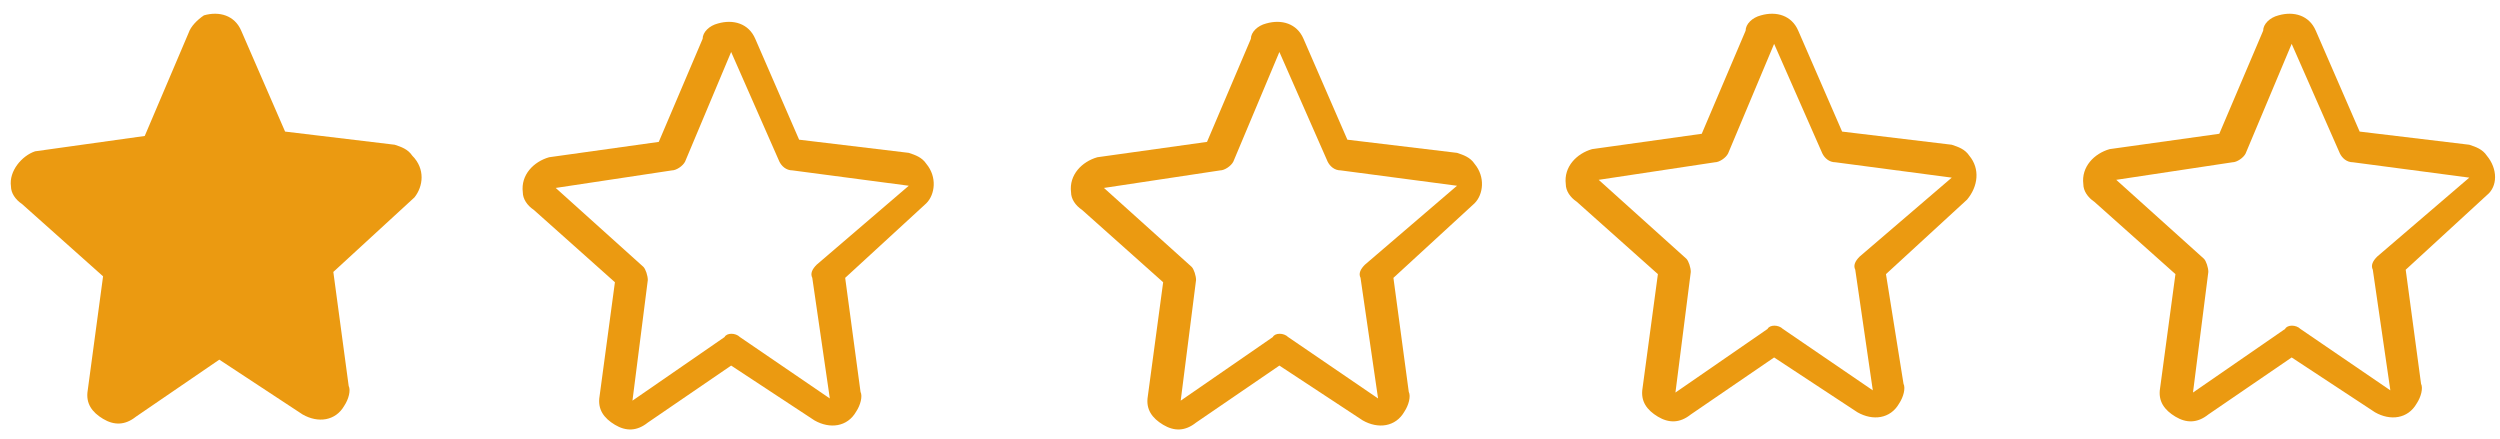 <svg xmlns="http://www.w3.org/2000/svg" viewBox="0 0 114 20" width="114" height="20">
	<style>
		tspan { white-space:pre }
		.shp0 { fill: #eb9a11 } 
	</style>
	<g id="Layer">
		<g id="Layer">
			<g id="Layer">
				<path id="Layer" fill-rule="evenodd" class="shp0" d="M42.24 9.27L38.54 12.67L39.24 17.87C39.34 18.07 39.24 18.47 39.04 18.77C38.64 19.47 37.84 19.57 37.14 19.17L33.34 16.67L29.54 19.27C29.04 19.67 28.54 19.67 28.04 19.37C27.54 19.07 27.24 18.67 27.34 18.07L28.04 12.87L24.34 9.57C24.04 9.37 23.84 9.07 23.84 8.77C23.74 7.97 24.34 7.37 25.04 7.17L30.04 6.47L32.04 1.77C32.04 1.47 32.34 1.17 32.74 1.07C33.44 0.87 34.14 1.07 34.44 1.77L36.44 6.37L41.44 6.97C41.74 7.07 42.04 7.17 42.24 7.47C42.74 8.07 42.64 8.87 42.24 9.27ZM41.44 8.47L36.14 7.77C35.84 7.77 35.64 7.57 35.54 7.37L33.34 2.37L31.24 7.37C31.14 7.57 30.84 7.77 30.64 7.77L25.34 8.57L29.34 12.17C29.44 12.27 29.54 12.57 29.54 12.77L28.84 18.27L33.04 15.37C33.14 15.17 33.54 15.17 33.74 15.37L37.84 18.17L37.04 12.67C36.94 12.47 37.04 12.27 37.24 12.07L41.44 8.47Z" />
				<path id="Layer copy" fill-rule="evenodd" class="shp0" d="M67.24 9.27L63.54 12.67L64.24 17.87C64.34 18.07 64.24 18.47 64.04 18.77C63.64 19.47 62.84 19.57 62.14 19.17L58.34 16.67L54.54 19.27C54.04 19.67 53.54 19.67 53.04 19.37C52.54 19.07 52.24 18.67 52.34 18.07L53.04 12.87L49.34 9.57C49.04 9.37 48.84 9.07 48.84 8.77C48.74 7.97 49.34 7.37 50.04 7.17L55.04 6.47L57.04 1.77C57.04 1.47 57.34 1.17 57.74 1.07C58.44 0.87 59.14 1.07 59.44 1.77L61.44 6.37L66.44 6.97C66.74 7.07 67.04 7.17 67.24 7.47C67.74 8.07 67.64 8.87 67.24 9.27ZM66.44 8.47L61.14 7.77C60.84 7.77 60.64 7.57 60.54 7.37L58.34 2.37L56.24 7.37C56.14 7.57 55.84 7.77 55.64 7.77L50.34 8.57L54.34 12.17C54.44 12.27 54.54 12.57 54.54 12.77L53.84 18.27L58.04 15.37C58.14 15.17 58.54 15.17 58.74 15.37L62.84 18.17L62.04 12.67C61.94 12.47 62.04 12.27 62.24 12.07L66.44 8.47Z" />
			</g>
		</g>
	</g>
	<g id="Layer">
		<g id="Layer">
			<g id="Layer">
			</g>
		</g>
	</g>
	<g id="Layer">
		<g id="Layer">
			<g id="Layer">
				<path id="Layer" fill-rule="evenodd" class="shp0" d="M18.8 7.1C18.6 6.8 18.3 6.7 18 6.6L18 6.6L13 6L11 1.4C10.7 0.7 10 0.5 9.3 0.7C9 0.9 8.7 1.2 8.6 1.5L6.6 6.2L1.6 6.9C1 7.1 0.4 7.8 0.5 8.5C0.5 8.8 0.7 9.1 1 9.3L4.7 12.6L4 17.8C3.9 18.4 4.2 18.8 4.7 19.1C5.2 19.4 5.7 19.4 6.2 19L10 16.4L13.8 18.9C14.5 19.3 15.3 19.2 15.7 18.5C15.9 18.2 16 17.8 15.9 17.6L15.2 12.4L18.9 9C19.3 8.5 19.4 7.7 18.8 7.1Z" />
			</g>
		</g>
	</g>
	<g id="Layer">
		<g id="Layer">
			<g id="Layer">
				<path id="Layer" fill-rule="evenodd" class="shp0" d="M89.7 9.1L86 12.5L86.8 17.5C86.9 17.7 86.8 18.1 86.6 18.4C86.2 19.1 85.4 19.2 84.7 18.8L80.9 16.3L77.1 18.9C76.6 19.3 76.1 19.3 75.6 19C75.1 18.7 74.8 18.3 74.9 17.7L75.6 12.5L71.9 9.2C71.6 9 71.4 8.7 71.4 8.4C71.3 7.6 71.9 7 72.6 6.8L77.6 6.1L79.6 1.4C79.6 1.1 79.9 0.8 80.3 0.7C81 0.5 81.7 0.7 82 1.4L84 6L89 6.6C89.3 6.7 89.6 6.8 89.8 7.1C90.3 7.7 90.2 8.5 89.7 9.1ZM89 8.1L83.7 7.4C83.4 7.4 83.2 7.2 83.1 7L80.9 2L78.8 7C78.7 7.2 78.4 7.4 78.2 7.4L72.9 8.2L76.9 11.8C77 11.9 77.1 12.2 77.1 12.4L76.4 17.9L80.6 15C80.7 14.8 81.1 14.8 81.3 15L85.4 17.8L84.6 12.3C84.5 12.1 84.6 11.9 84.8 11.7L89 8.1Z" />
			</g>
		</g>
	</g>
	<g id="Layer">
		<g id="Layer">
			<g id="Layer">
				<path id="Layer" fill-rule="evenodd" class="shp0" d="M113.4 8.9L109.7 12.3L110.4 17.5C110.5 17.7 110.4 18.1 110.2 18.4C109.8 19.1 109 19.2 108.3 18.8L104.5 16.3L100.7 18.9C100.2 19.3 99.7 19.3 99.2 19C98.7 18.7 98.4 18.3 98.5 17.7L99.2 12.5L95.5 9.2C95.2 9 95 8.7 95 8.4C94.9 7.6 95.5 7 96.2 6.8L101.2 6.1L103.2 1.4C103.2 1.1 103.5 0.8 103.9 0.7C104.6 0.5 105.3 0.7 105.6 1.4L107.6 6L112.6 6.6C112.9 6.7 113.2 6.8 113.4 7.1C113.9 7.7 113.9 8.5 113.4 8.9ZM112.6 8.1L107.3 7.4C107 7.4 106.8 7.2 106.7 7L104.5 2L102.4 7C102.3 7.2 102 7.4 101.8 7.4L96.5 8.2L100.5 11.8C100.6 11.9 100.7 12.2 100.7 12.4L100 17.9L104.2 15C104.3 14.8 104.7 14.8 104.9 15L109 17.8L108.2 12.3C108.1 12.1 108.2 11.9 108.4 11.7L112.6 8.1Z" />
			</g>
		</g>
	</g>
</svg>